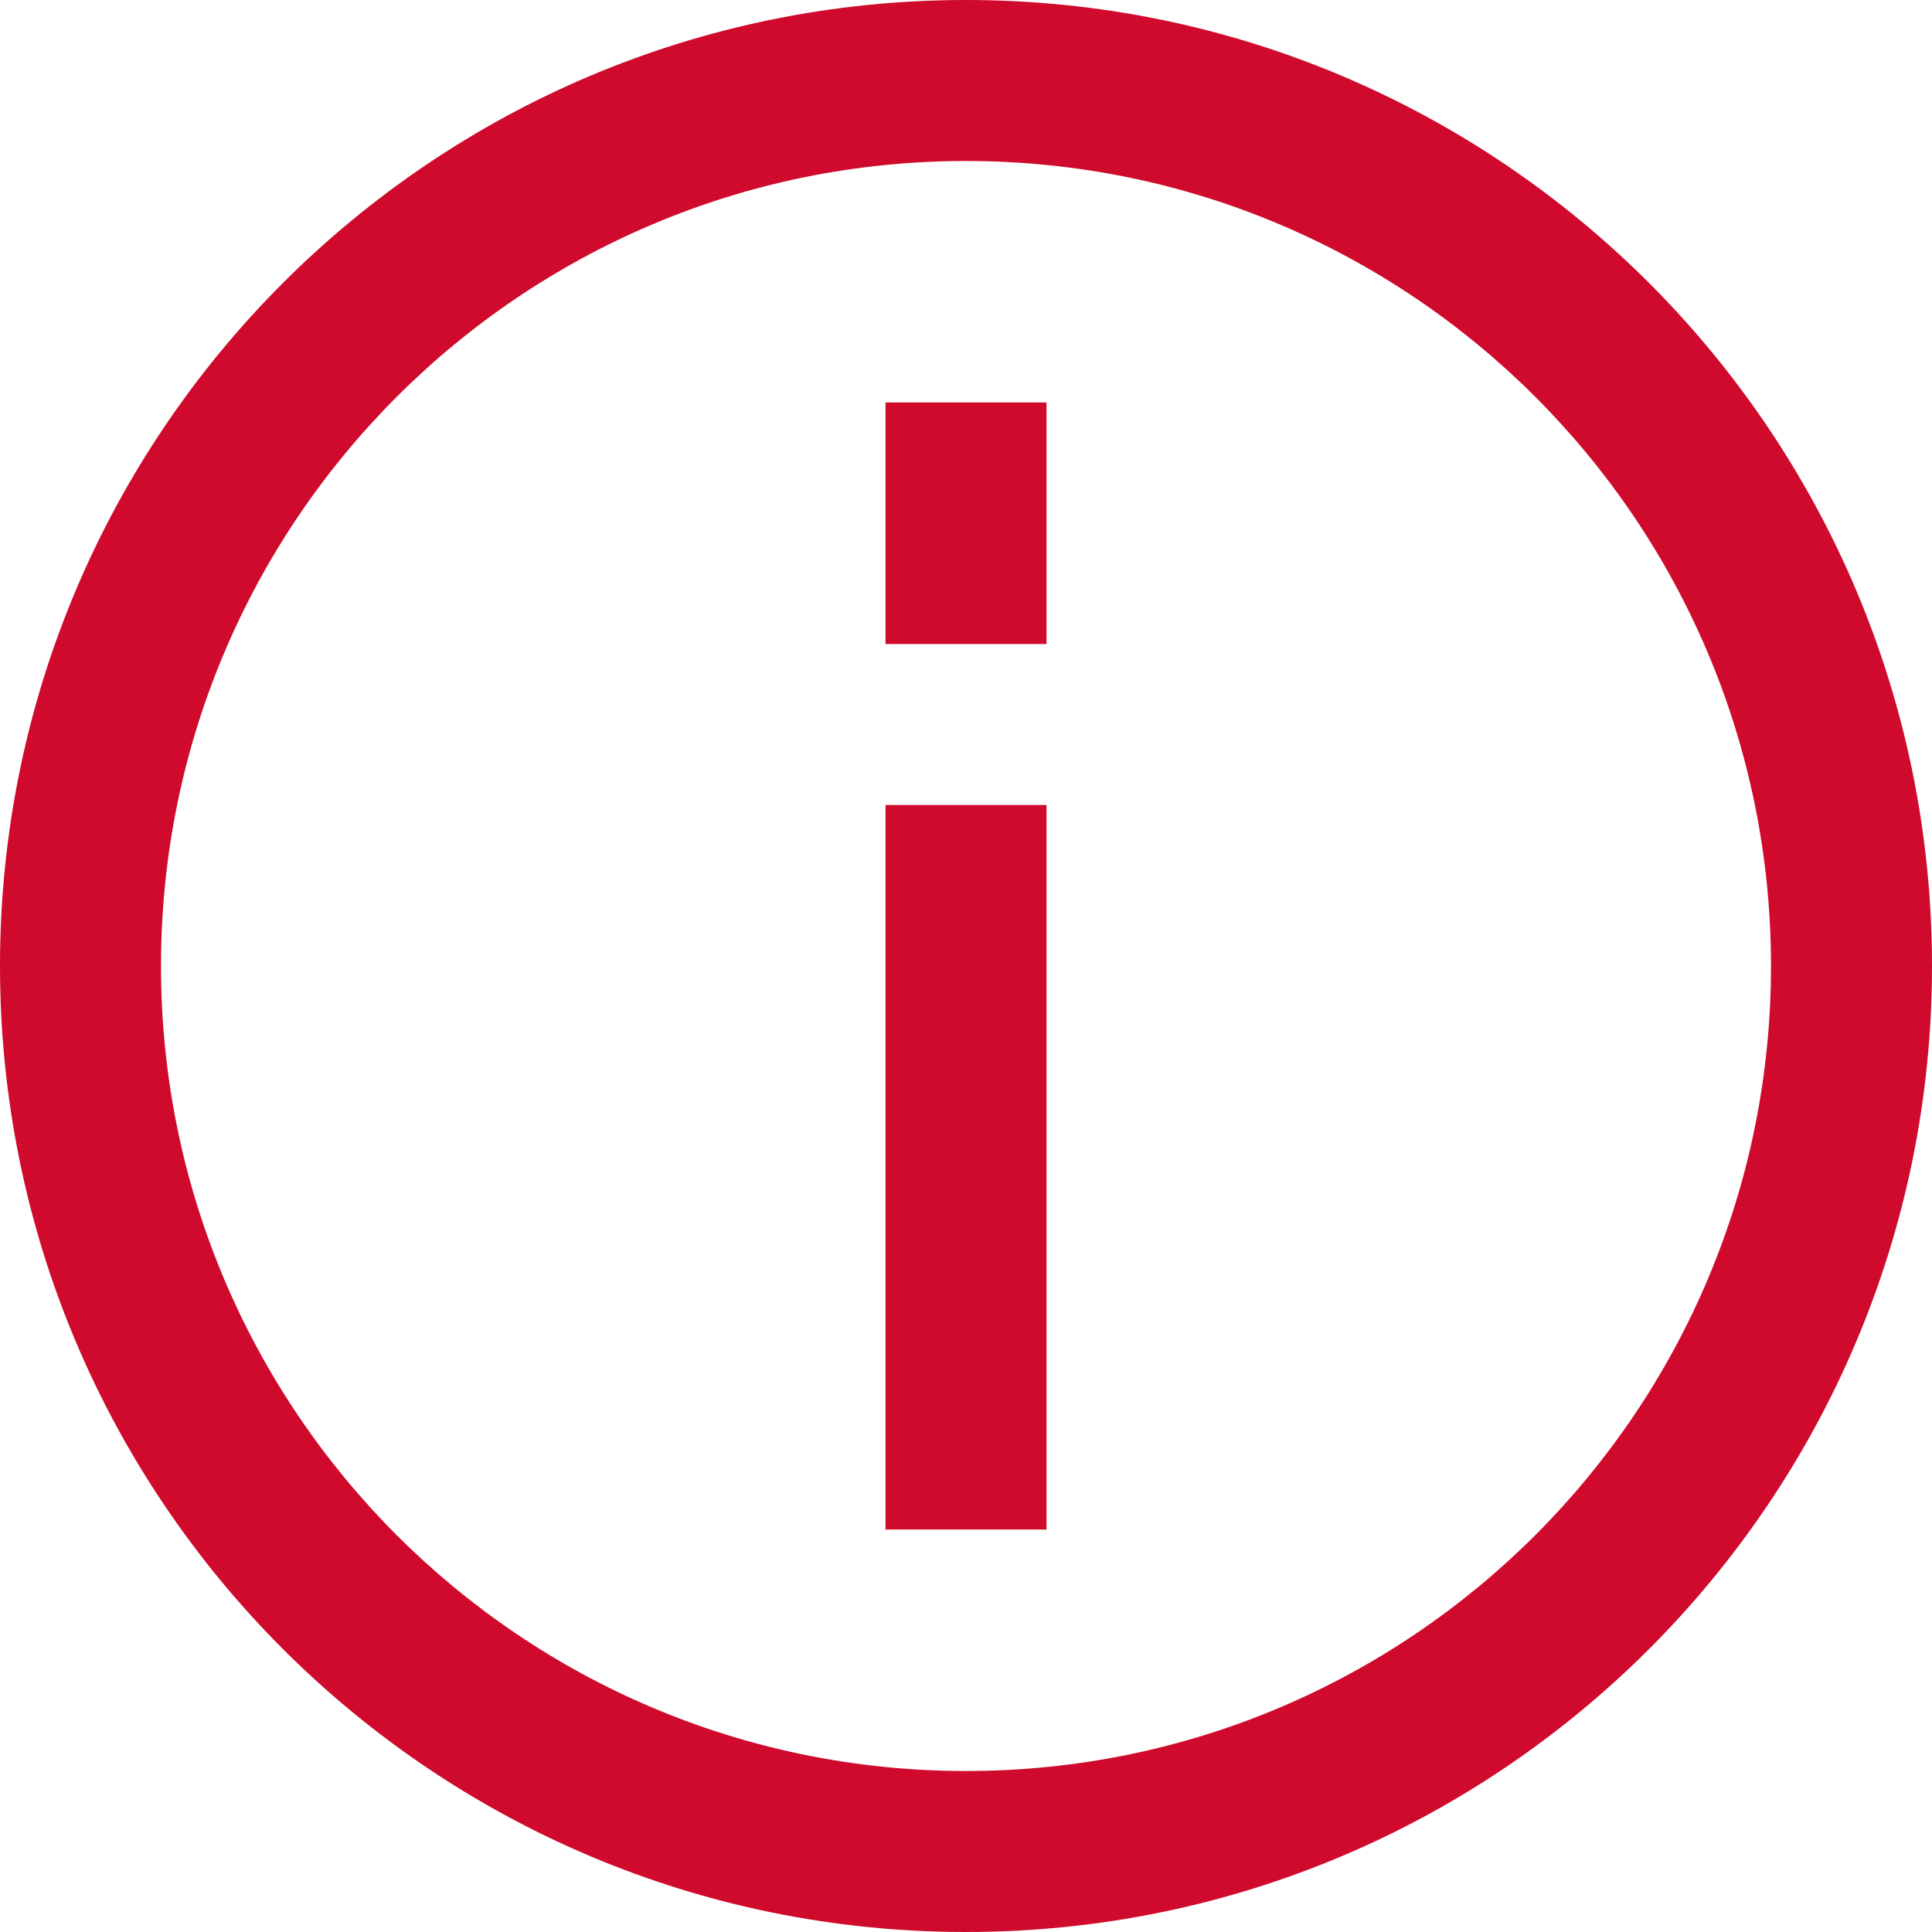 <svg viewBox="0 0 24 24" id="info-active-red" xmlns="http://www.w3.org/2000/svg"><g fill="#cf0a2c" fill-rule="nonzero"><path d="M12 0c6.627 0 12 5.373 12 12s-5.373 12-12 12S0 18.627 0 12 5.373 0 12 0zm0 2C6.477 2 2 6.477 2 12s4.477 10 10 10 10-4.477 10-10S17.523 2 12 2z"></path><path d="M13 5v3h-2V5zM13 10v9h-2v-9z"></path></g></svg>